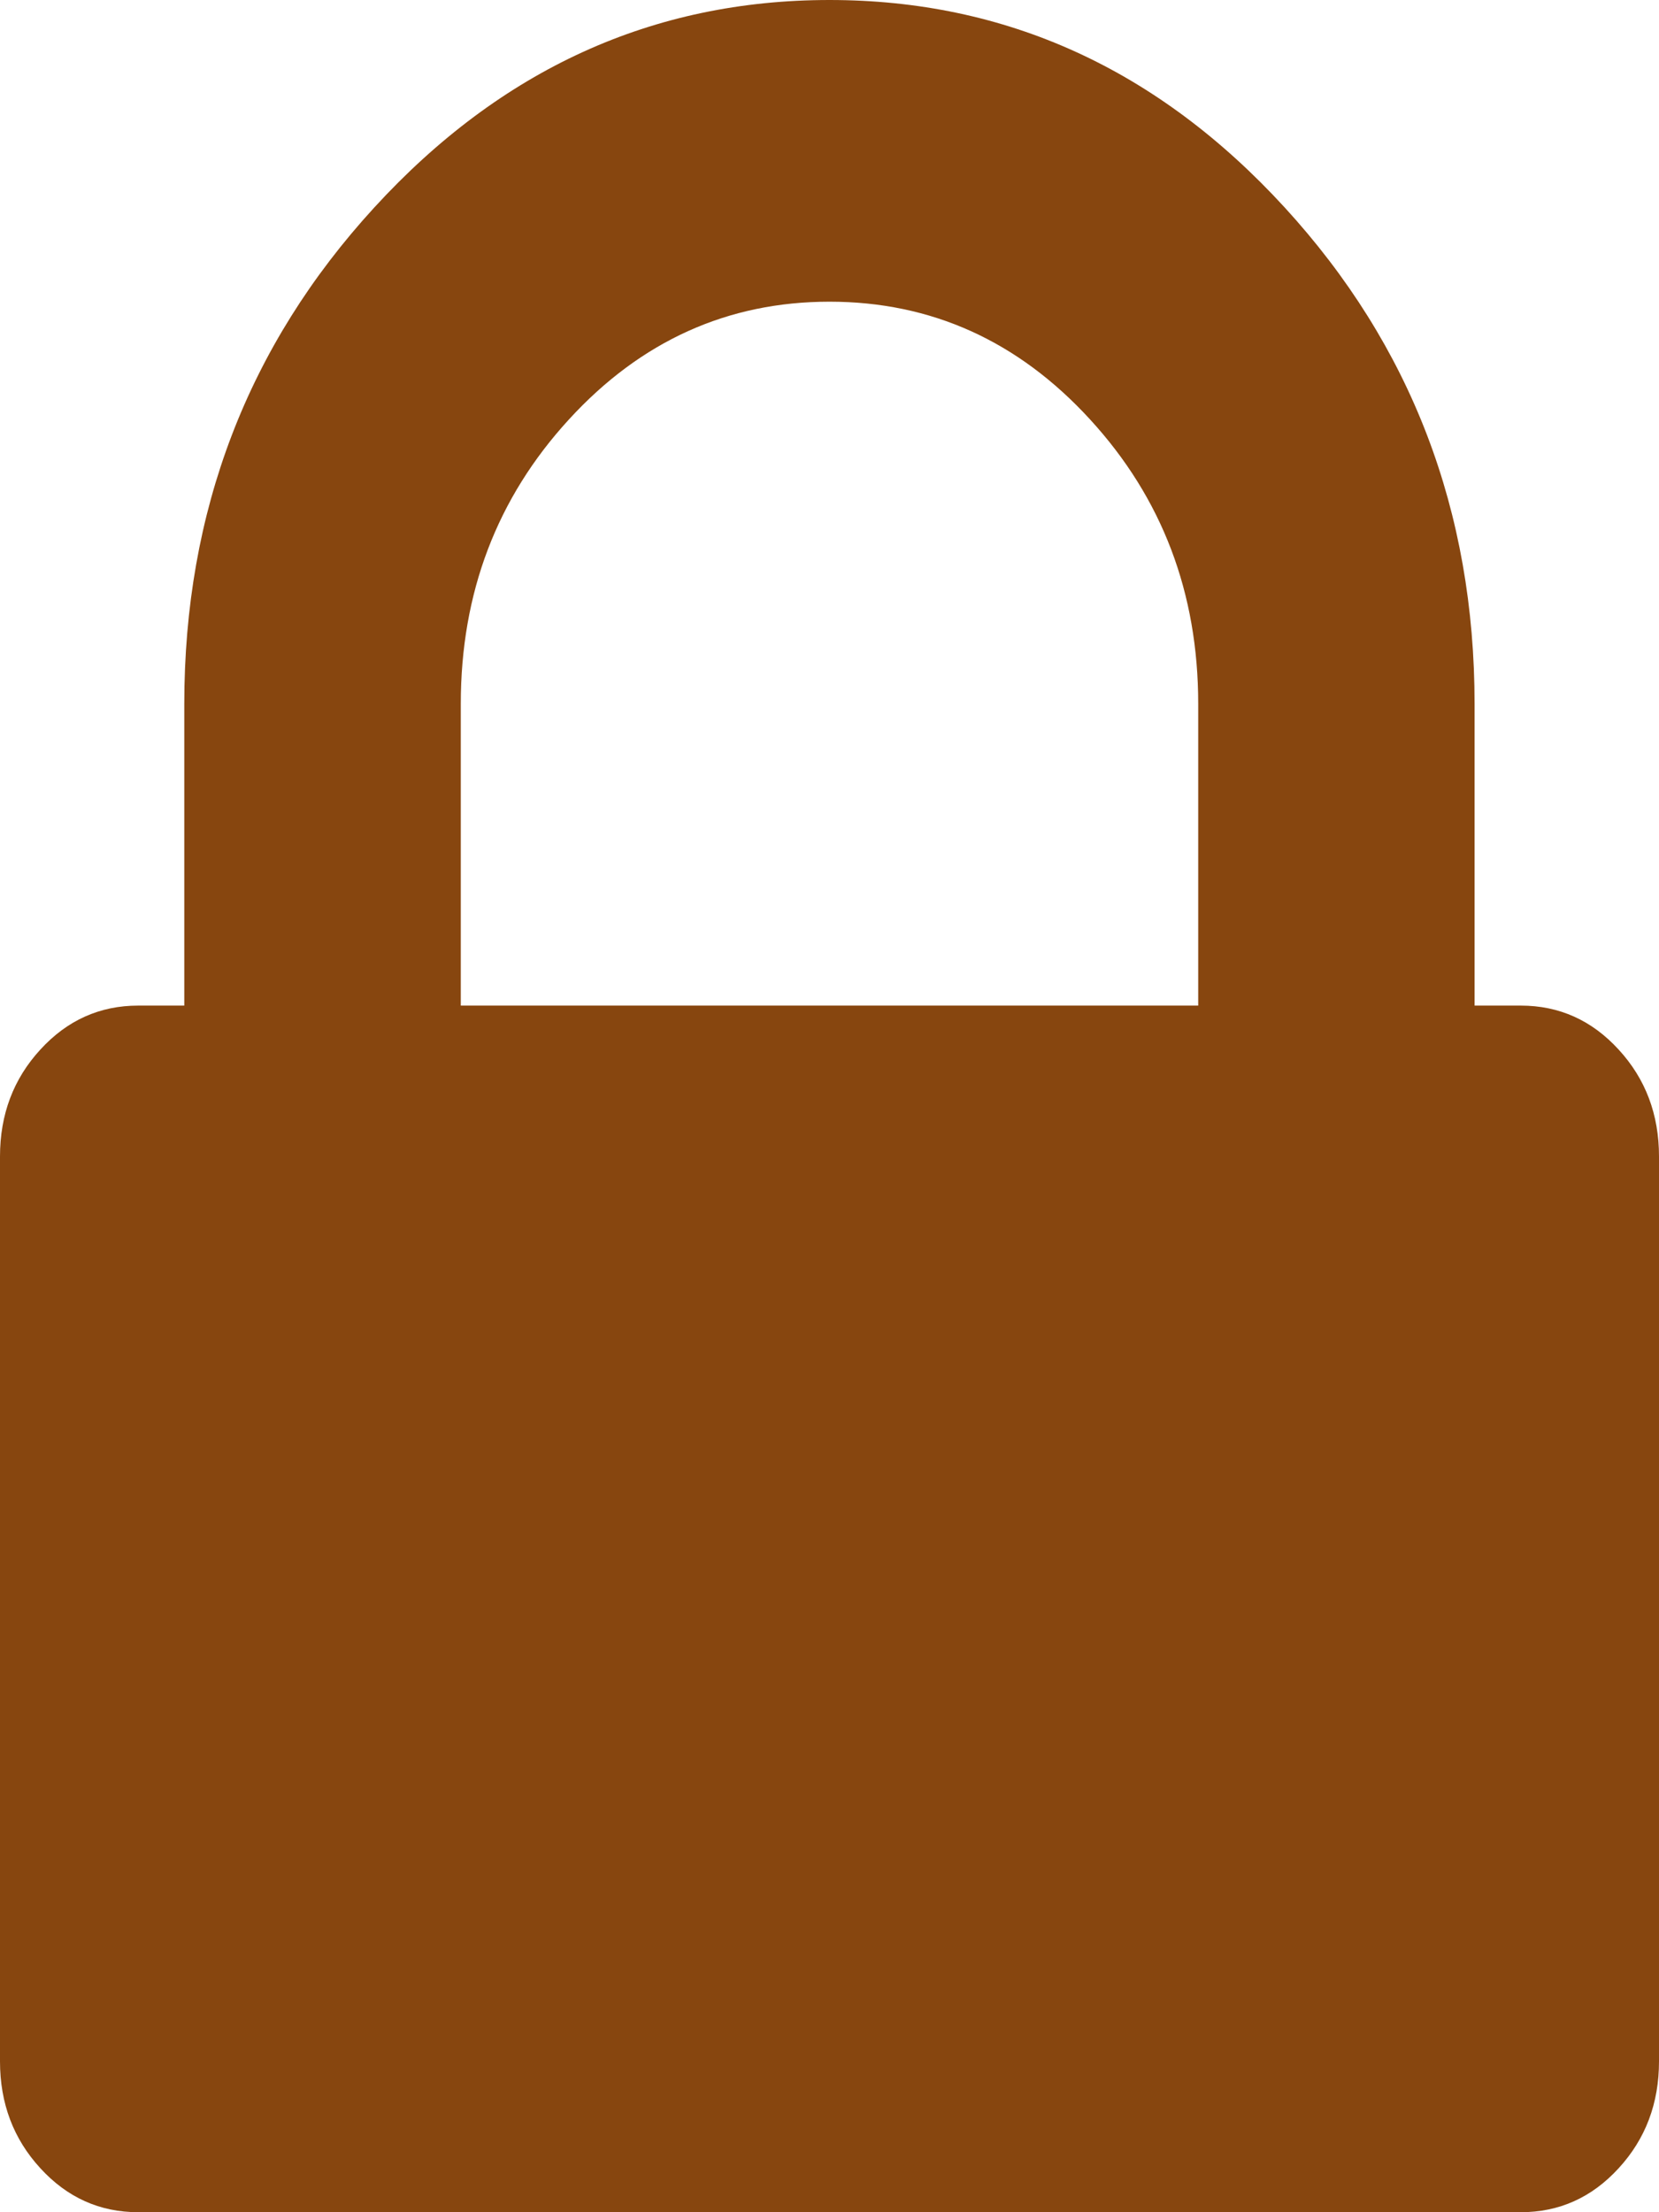 <svg width="12" height="16" viewBox="0 0 12 16" fill="none" xmlns="http://www.w3.org/2000/svg">
<path d="M11.708 7.591C11.514 7.379 11.278 7.273 11 7.273H10.666V5.091C10.666 3.697 10.208 2.5 9.292 1.5C8.375 0.5 7.278 0 6 0C4.722 0 3.625 0.5 2.708 1.5C1.791 2.5 1.333 3.697 1.333 5.091V7.273H1C0.722 7.273 0.486 7.379 0.292 7.591C0.097 7.803 0 8.061 0 8.364V14.909C0 15.212 0.097 15.47 0.292 15.682C0.486 15.894 0.722 16 1 16H11C11.278 16 11.514 15.894 11.708 15.682C11.903 15.47 12 15.212 12 14.909V8.364C12 8.061 11.903 7.803 11.708 7.591ZM8.667 7.273H3.333V5.091C3.333 4.288 3.594 3.602 4.115 3.034C4.635 2.466 5.264 2.182 6 2.182C6.736 2.182 7.365 2.466 7.885 3.034C8.406 3.602 8.667 4.288 8.667 5.091V7.273Z" fill="#87460F"/>
</svg>
